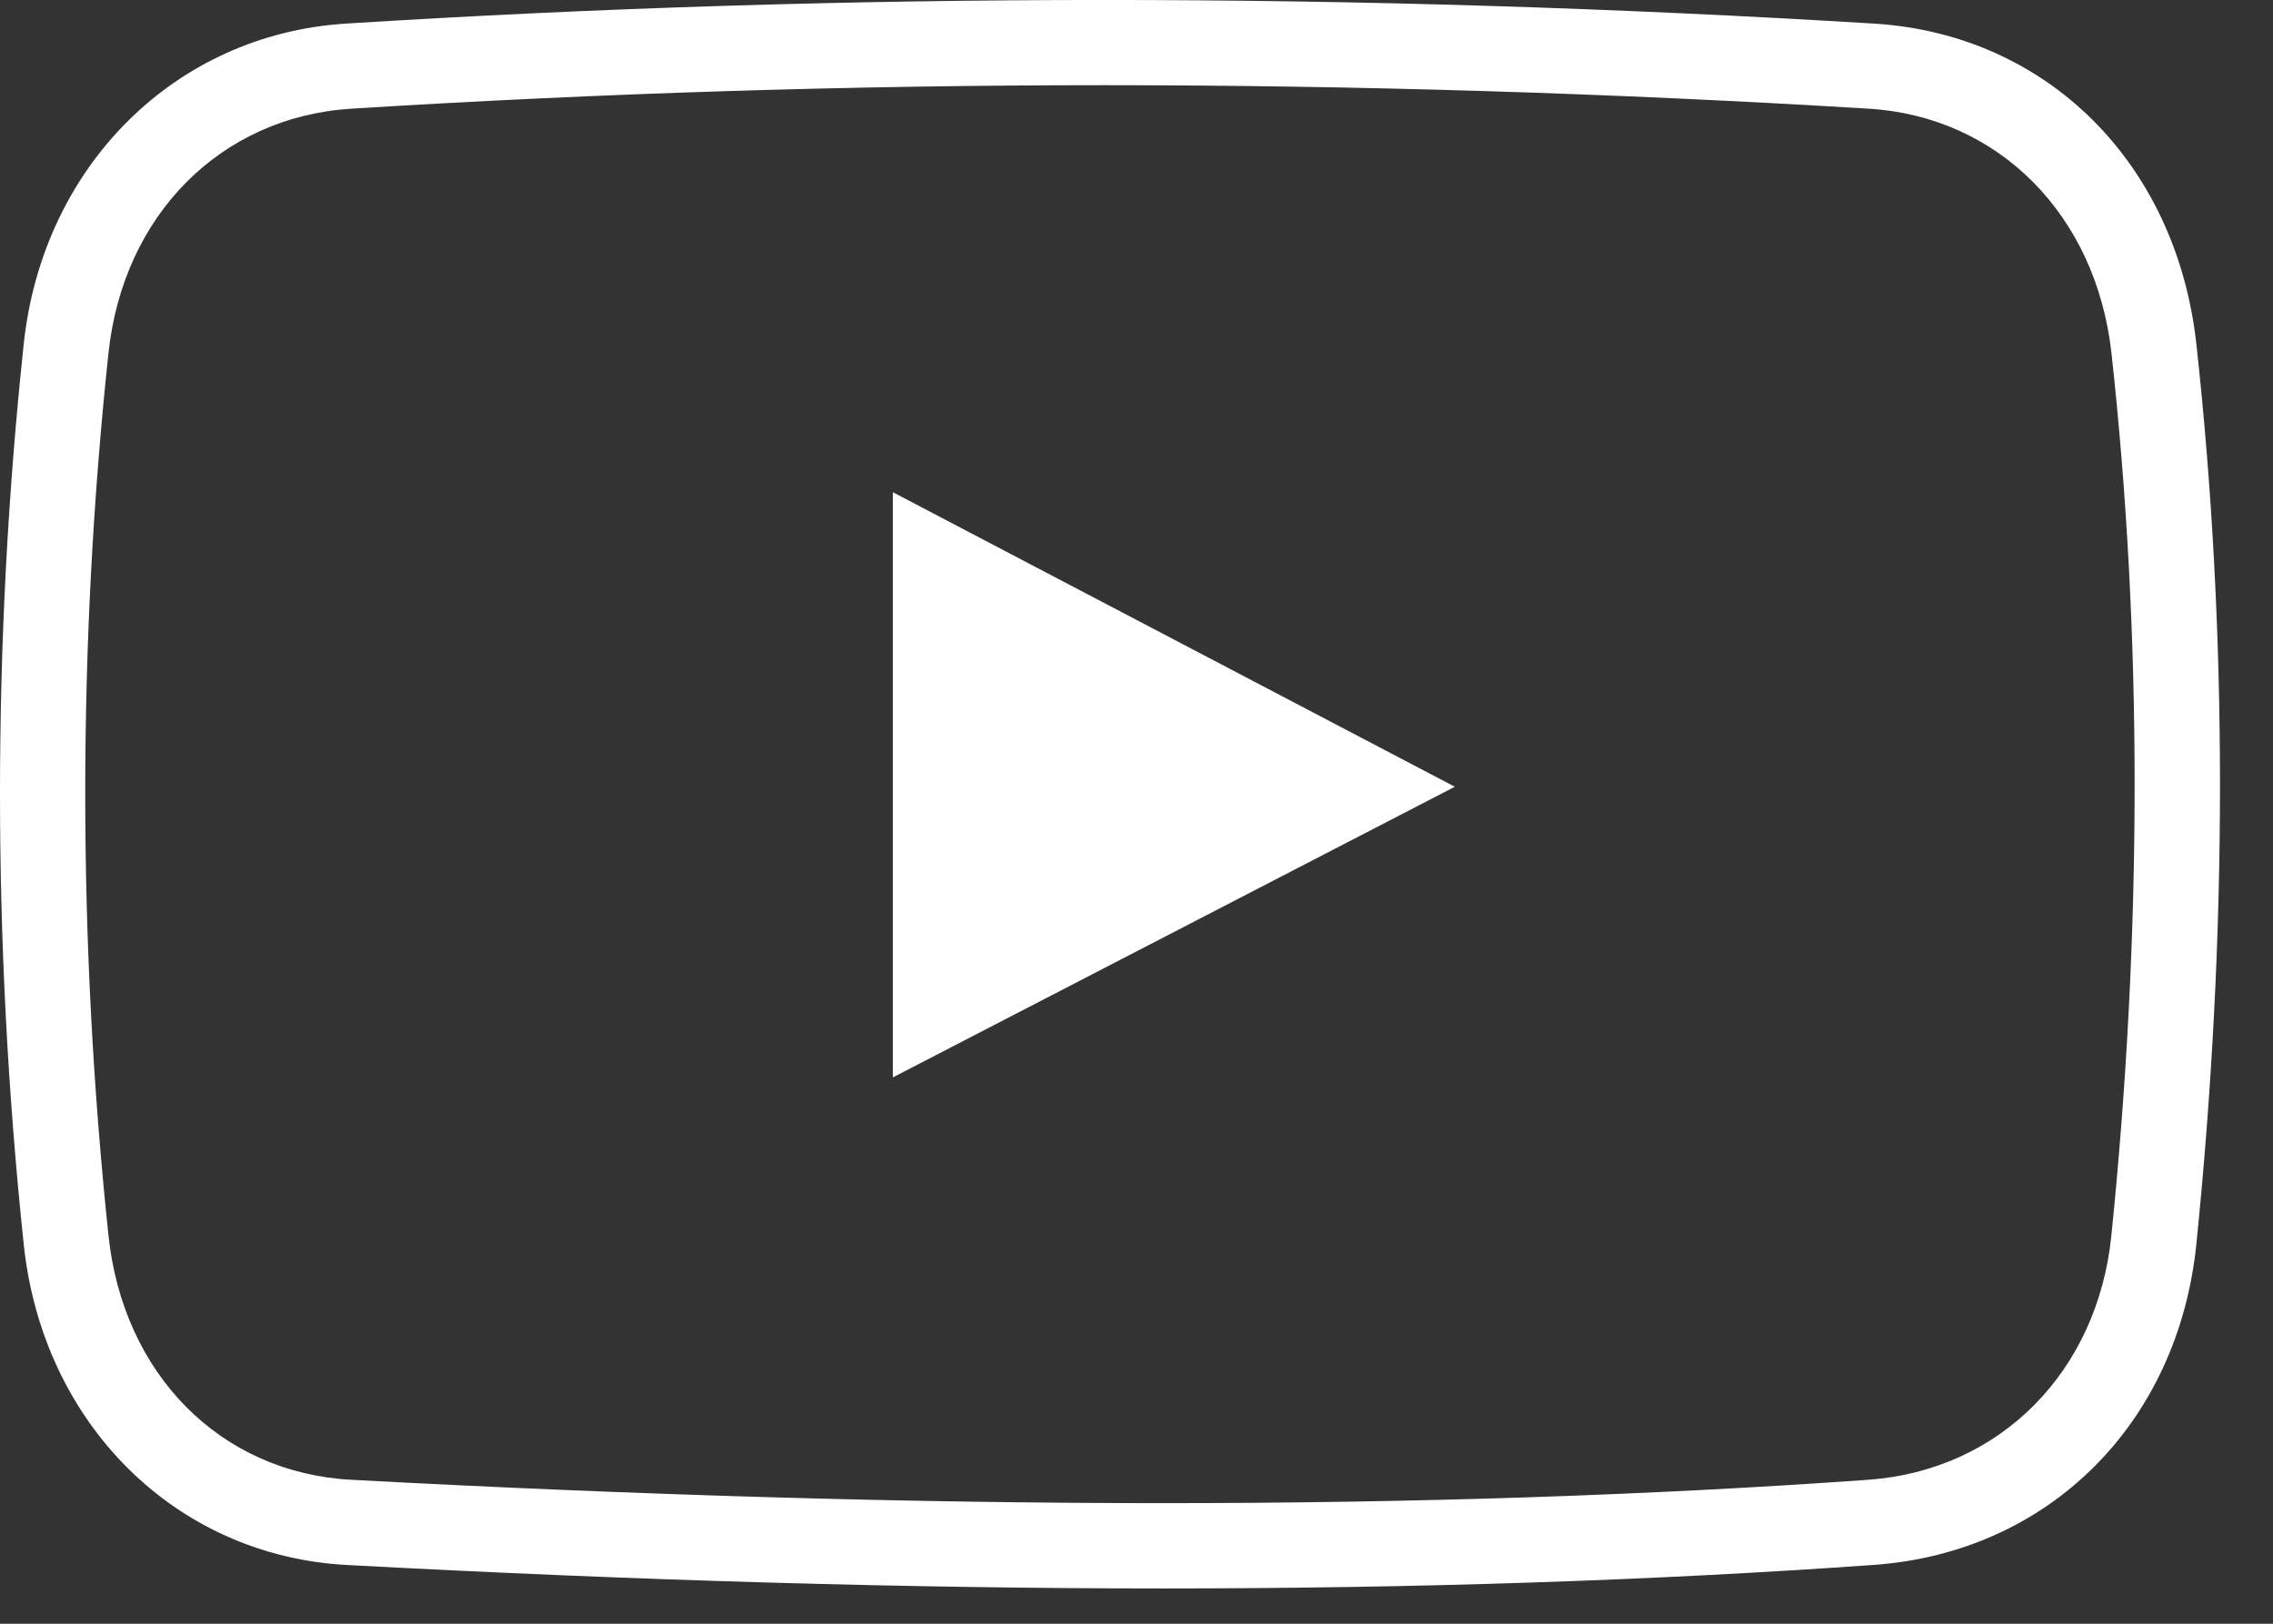 <svg width="21" height="15" viewBox="0 0 21 15" fill="none" xmlns="http://www.w3.org/2000/svg">
<rect x="0" y="0" width="21" height="15" fill="#333333" stroke="none"/>
<path d="M10.746 14.674C10.746 14.674 10.746 14.674 10.746 14.674C8.414 14.674 5.875 14.601 3.2 14.457C1.619 14.37 0.393 13.151 0.219 11.493C-0.073 8.723 -0.073 5.926 0.219 3.18C0.393 1.535 1.617 0.317 3.196 0.218C7.81 -0.073 12.557 -0.073 17.313 0.218C18.91 0.315 20.107 1.504 20.292 3.178C20.583 5.829 20.583 8.626 20.292 11.492C20.124 13.149 18.928 14.34 17.317 14.456C15.29 14.601 13.079 14.674 10.746 14.674ZM10.201 0.787C7.876 0.787 5.536 0.861 3.245 1.004C2.038 1.08 1.137 1.988 1.002 3.263C0.716 5.954 0.716 8.695 1.002 11.411C1.137 12.696 2.037 13.604 3.242 13.67C5.903 13.813 8.428 13.886 10.746 13.886C13.06 13.886 15.251 13.814 17.261 13.67C18.476 13.583 19.379 12.675 19.507 11.412C19.793 8.601 19.793 5.86 19.508 3.265C19.367 1.986 18.465 1.077 17.265 1.004C14.903 0.86 12.526 0.787 10.201 0.787ZM8.249 4.547V9.953L13.441 7.268L8.249 4.547Z" fill="white"/>
</svg>
